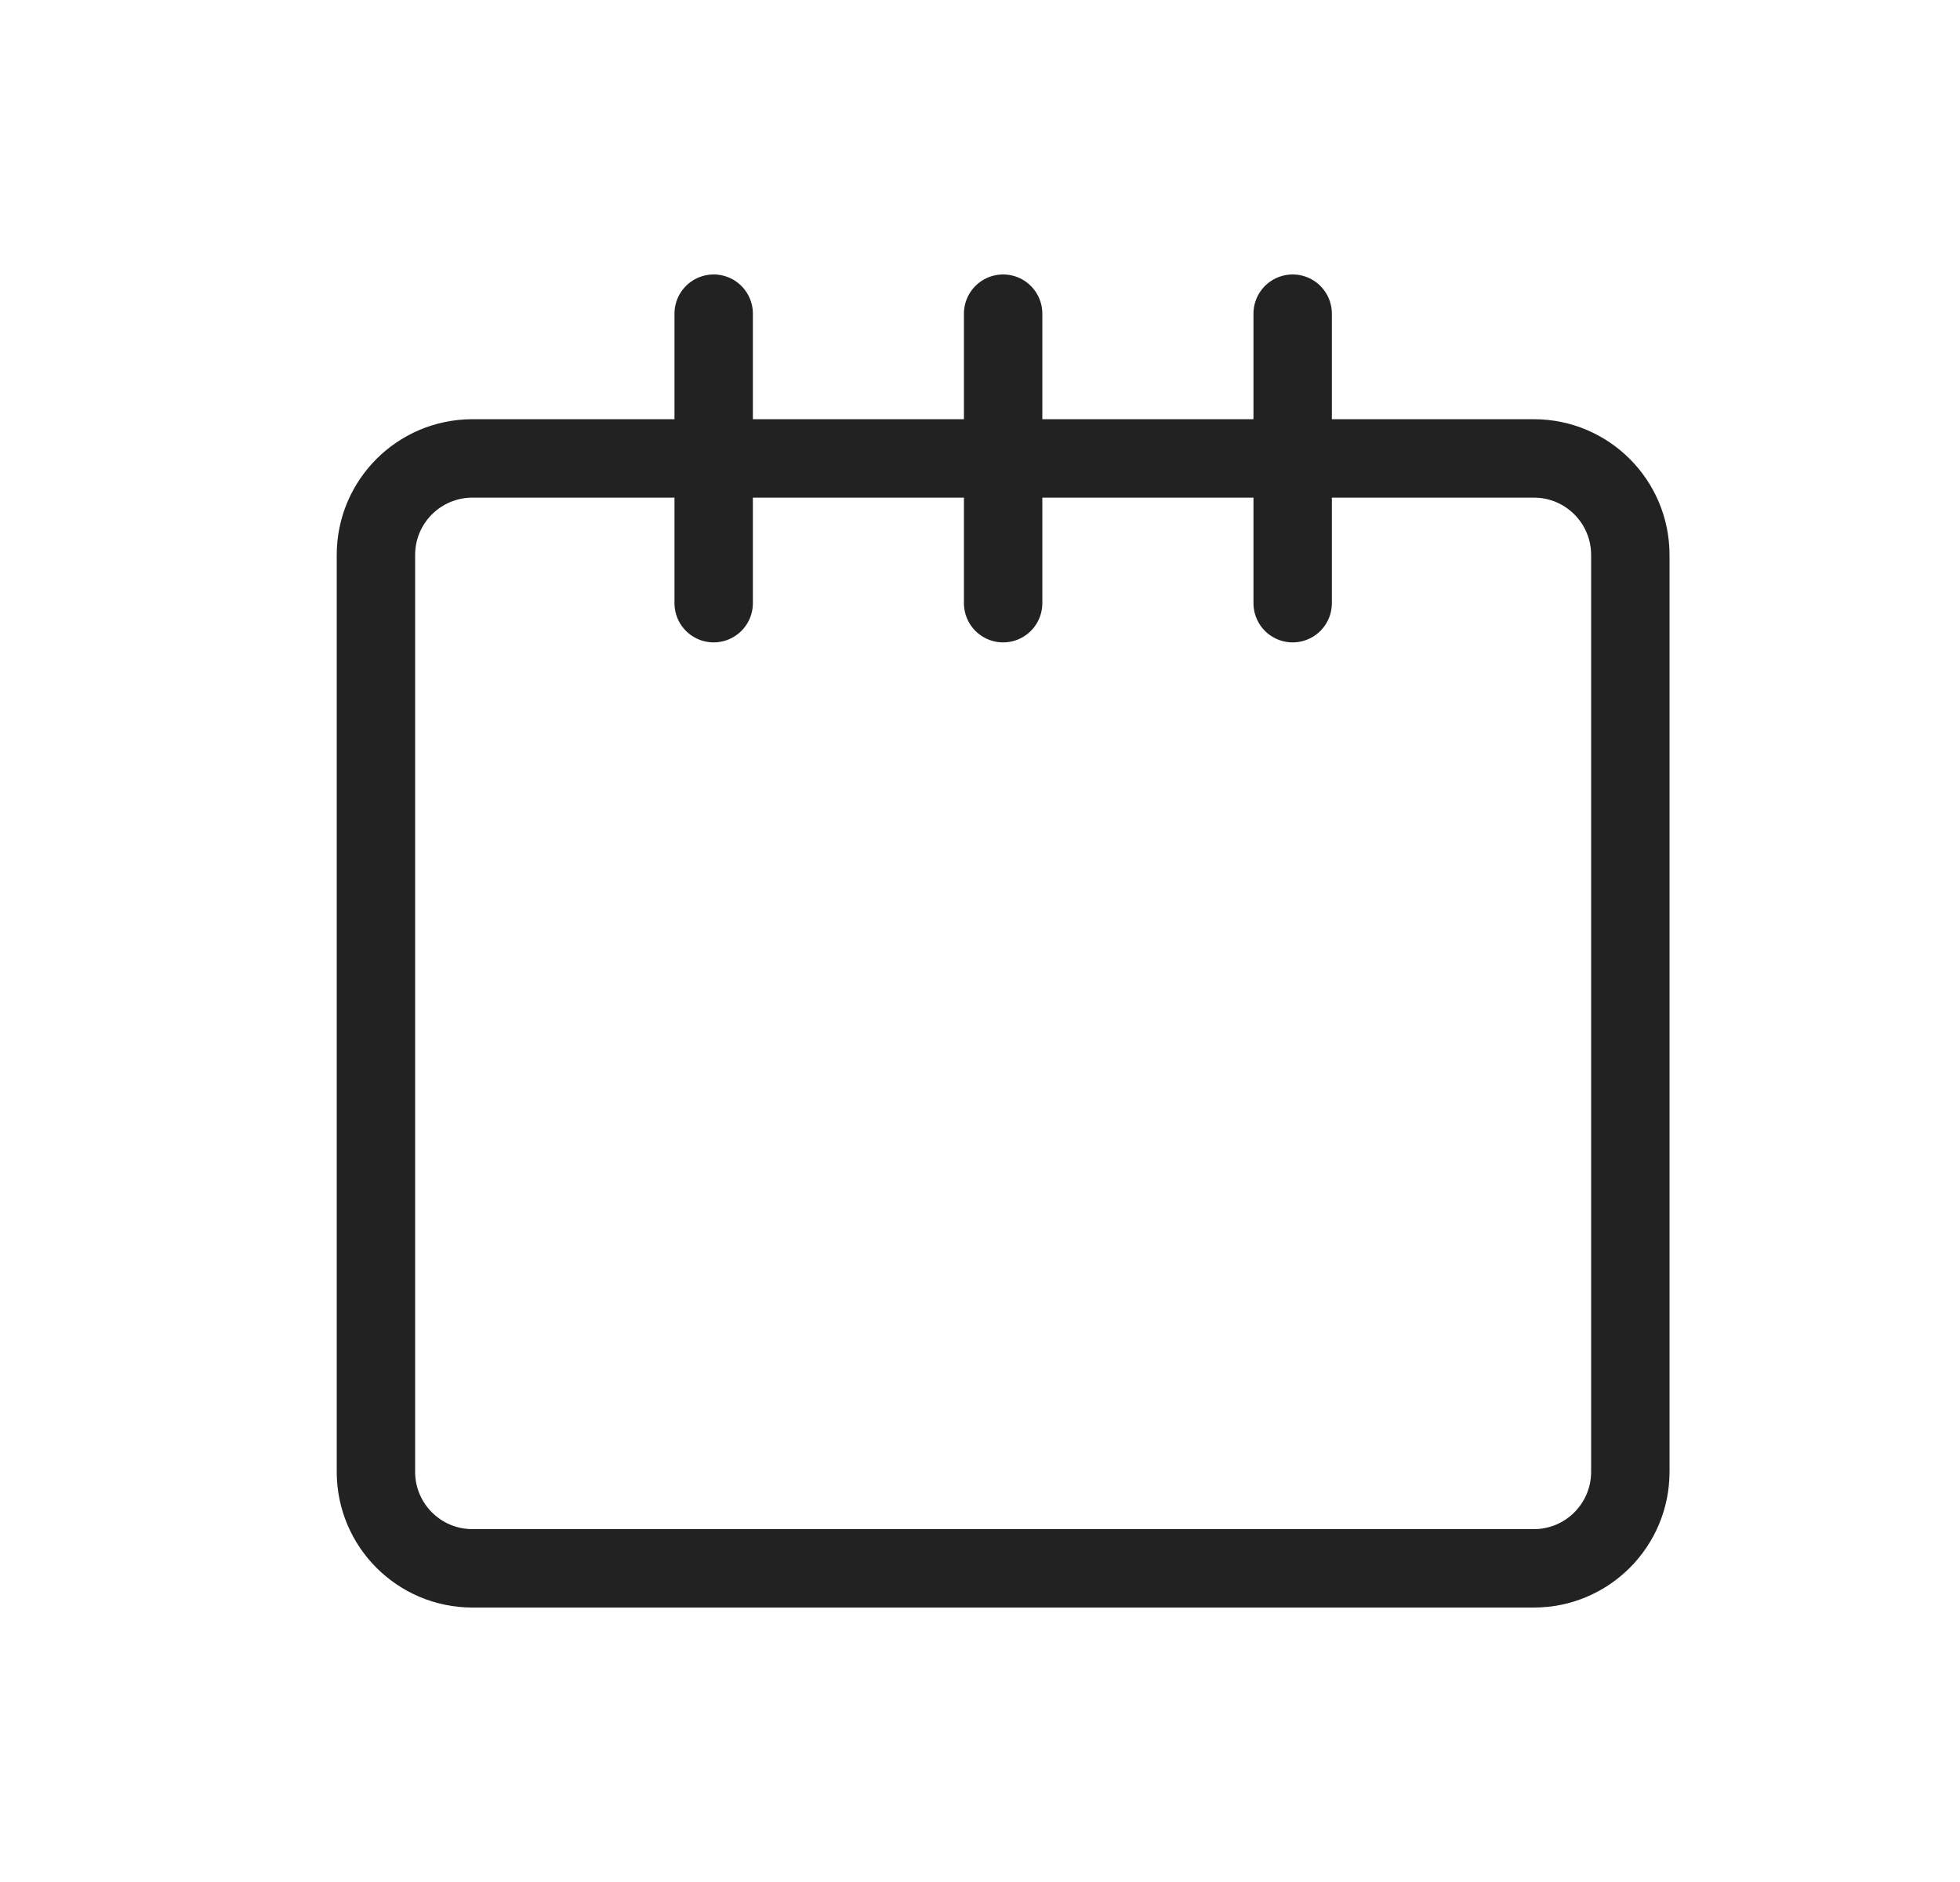 <svg width="25" height="24" viewBox="0 0 25 24" fill="none" xmlns="http://www.w3.org/2000/svg">
<path d="M9.103 7.692V4" stroke="#222222" stroke-linecap="round" stroke-linejoin="round"/>
<path d="M12.795 7.692V4" stroke="#222222" stroke-linecap="round" stroke-linejoin="round"/>
<path d="M16.488 7.692V4" stroke="#222222" stroke-linecap="round" stroke-linejoin="round"/>
<path d="M19.565 5.846H6.026C5.346 5.846 4.795 6.397 4.795 7.077V18.769C4.795 19.449 5.346 20 6.026 20H19.565C20.244 20 20.795 19.449 20.795 18.769V7.077C20.795 6.397 20.244 5.846 19.565 5.846Z" stroke="#222222" stroke-linecap="round" stroke-linejoin="round"/>
</svg>
